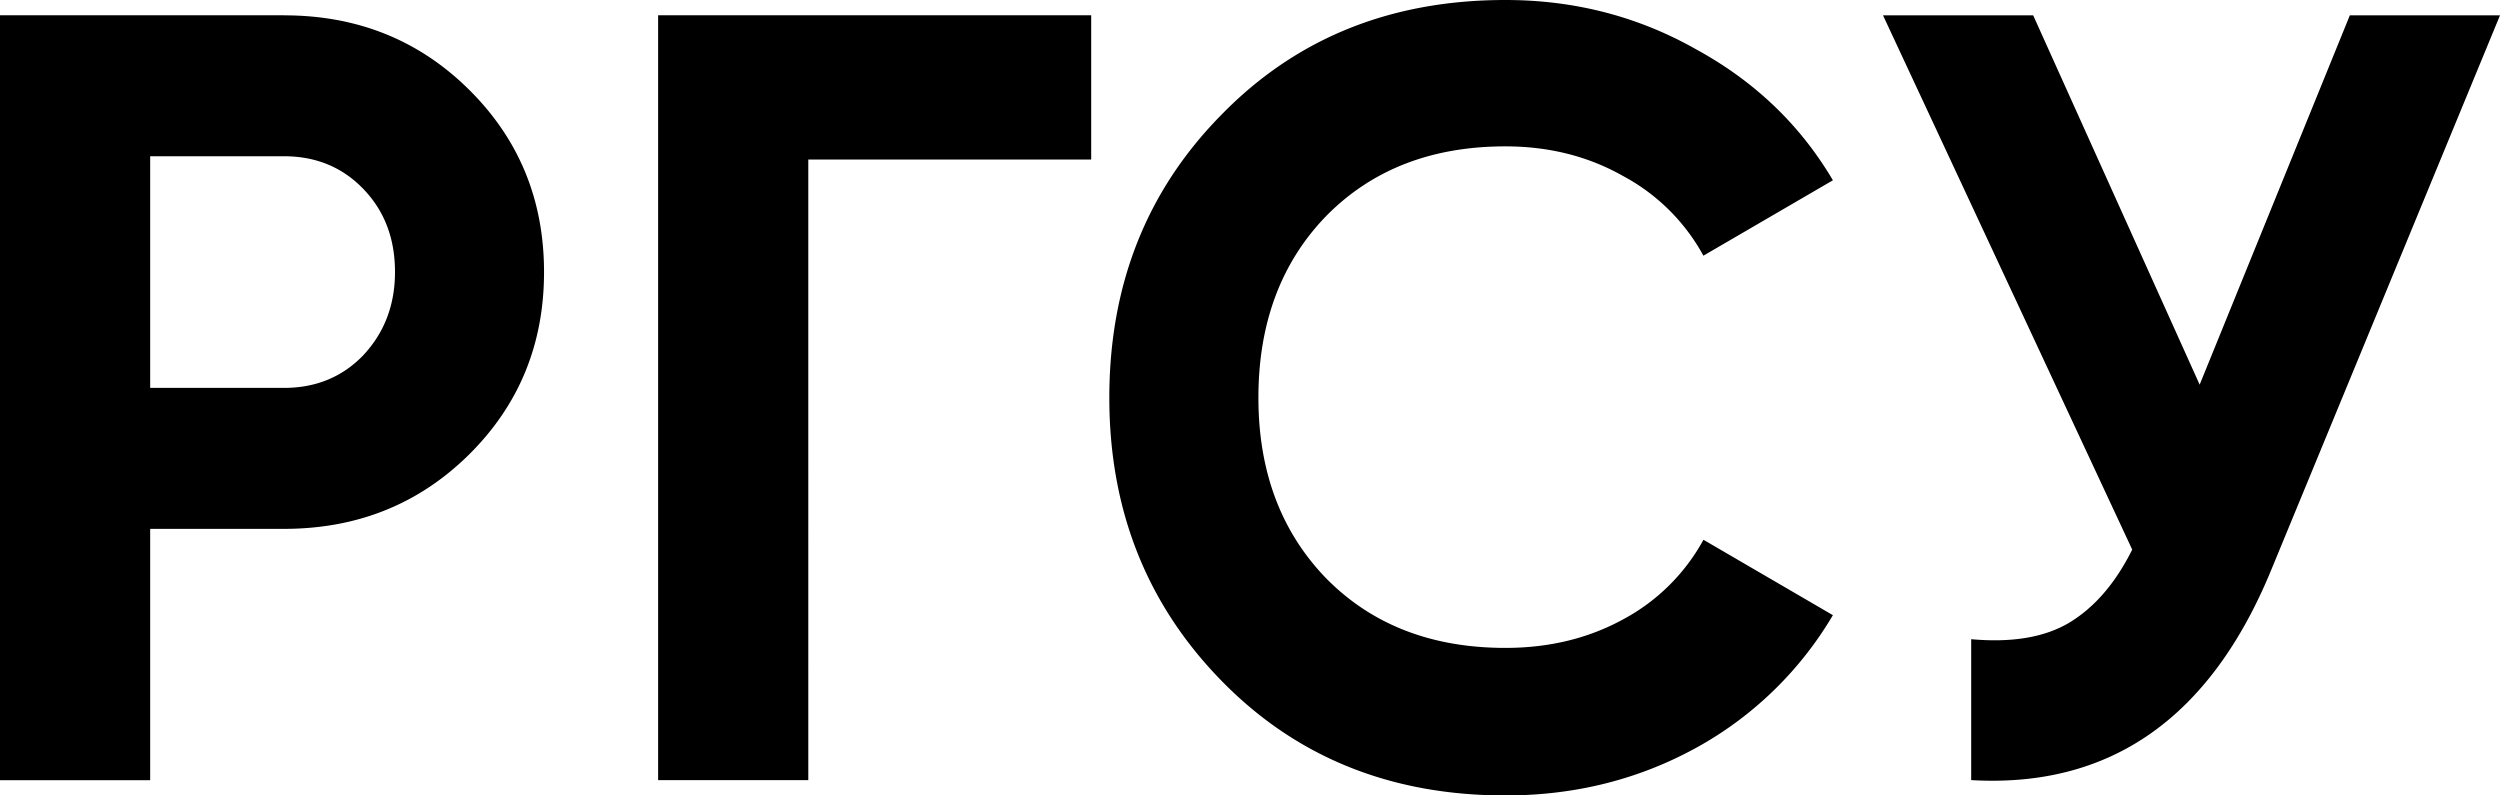 <svg xmlns="http://www.w3.org/2000/svg" viewBox="0 0 44 14" width="44" height="14"><path d="M4.998.27c1.29 0 2.375.435 3.256 1.307.881.872 1.321 1.942 1.321 3.211 0 1.27-.44 2.34-1.32 3.212-.882.872-1.967 1.308-3.257 1.308H2.643v4.423H0V.269h4.998Zm0 6.557c.562 0 1.028-.192 1.398-.577.37-.397.556-.885.556-1.462 0-.59-.185-1.076-.556-1.461-.37-.385-.836-.577-1.398-.577H2.643v4.077h2.355ZM19.205.27v2.538h-4.979V13.73h-2.643V.269h7.622ZM26.495 14c-2.017 0-3.683-.673-4.998-2.02-1.315-1.345-1.973-3.006-1.973-4.98 0-1.987.658-3.647 1.973-4.98C22.812.672 24.477 0 26.495 0c1.213 0 2.33.288 3.351.865 1.035.564 1.839 1.334 2.413 2.308L29.98 4.5a3.484 3.484 0 0 0-1.417-1.404c-.612-.346-1.302-.52-2.068-.52-1.302 0-2.356.411-3.16 1.232-.791.82-1.187 1.884-1.187 3.192 0 1.295.396 2.353 1.187 3.173.804.82 1.858 1.23 3.16 1.23.766 0 1.456-.166 2.068-.5A3.484 3.484 0 0 0 29.981 9.5l2.278 1.327a6.339 6.339 0 0 1-2.393 2.327c-1.022.564-2.145.846-3.371.846ZM41.357.27H44l-4.022 9.75c-1.072 2.615-2.834 3.852-5.285 3.71v-2.48c.715.064 1.29-.032 1.723-.289.447-.269.817-.698 1.111-1.288L33.141.27h2.643l2.93 6.5 2.643-6.5Z"></path></svg>